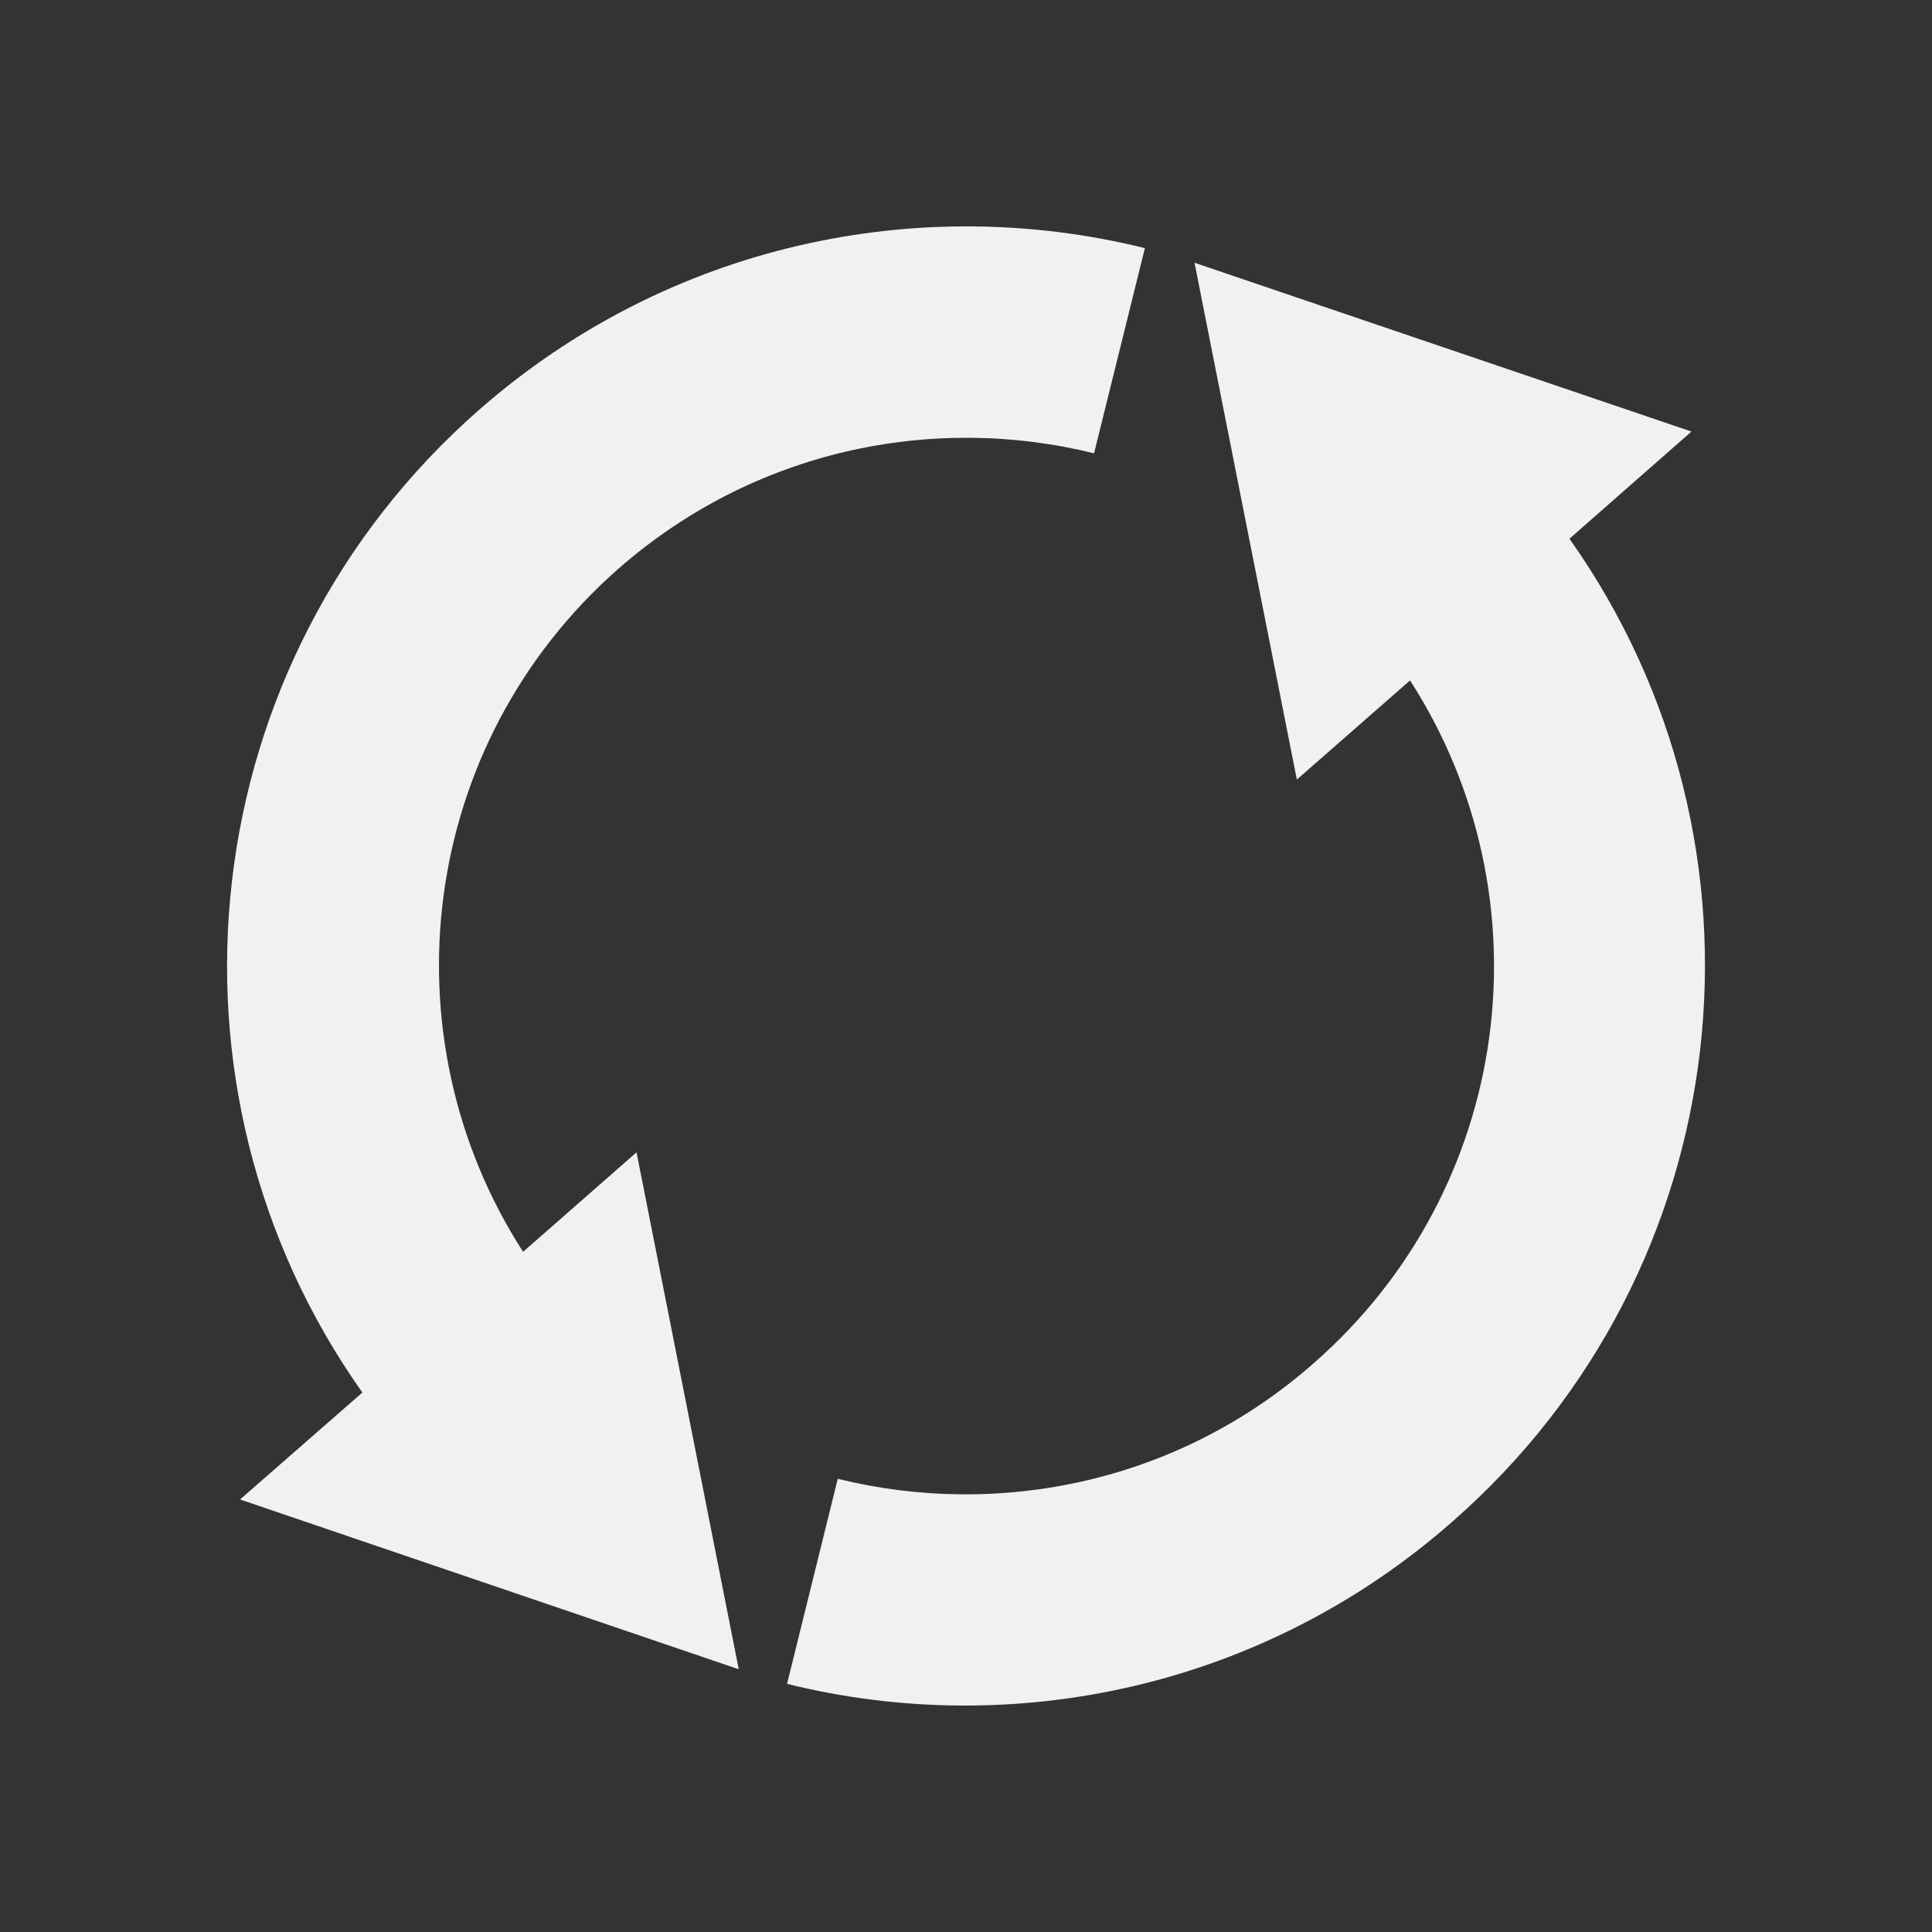 <svg 
  xmlns="http://www.w3.org/2000/svg" 
  xmlns:xlink="http://www.w3.org/1999/xlink" 
  viewBox="0 0 32 32" 
  enable-background="new 0 0 32 32" 
  xml:space="preserve"
>
  <rect x="0" y="0" width="32" height="32" fill="#333333" stroke="none"/>
  <g fill="#f1f1f1">
    <path d="M19.785,4.352l1.695,8.56l1.875-1.642c2.311,3.59,1.719,8.414-1.604,11.316c-2.229,1.96-5.187,2.57-7.875,1.908  l-0.84,3.396c3.75,0.93,7.896,0.062,11.021-2.688c4.771-4.175,5.521-11.219,1.938-16.279l2.021-1.775L19.785,4.352z M8.664,20.734  c-2.312-3.59-1.721-8.417,1.582-11.317c2.239-1.959,5.186-2.572,7.875-1.909l0.842-3.398C15.211,3.18,11.07,4.043,7.941,6.783  c-4.765,4.174-5.519,11.222-1.939,16.282l-2.026,1.771l8.26,2.812l-1.693-8.562L8.664,20.734z"/>
  </g>
</svg>